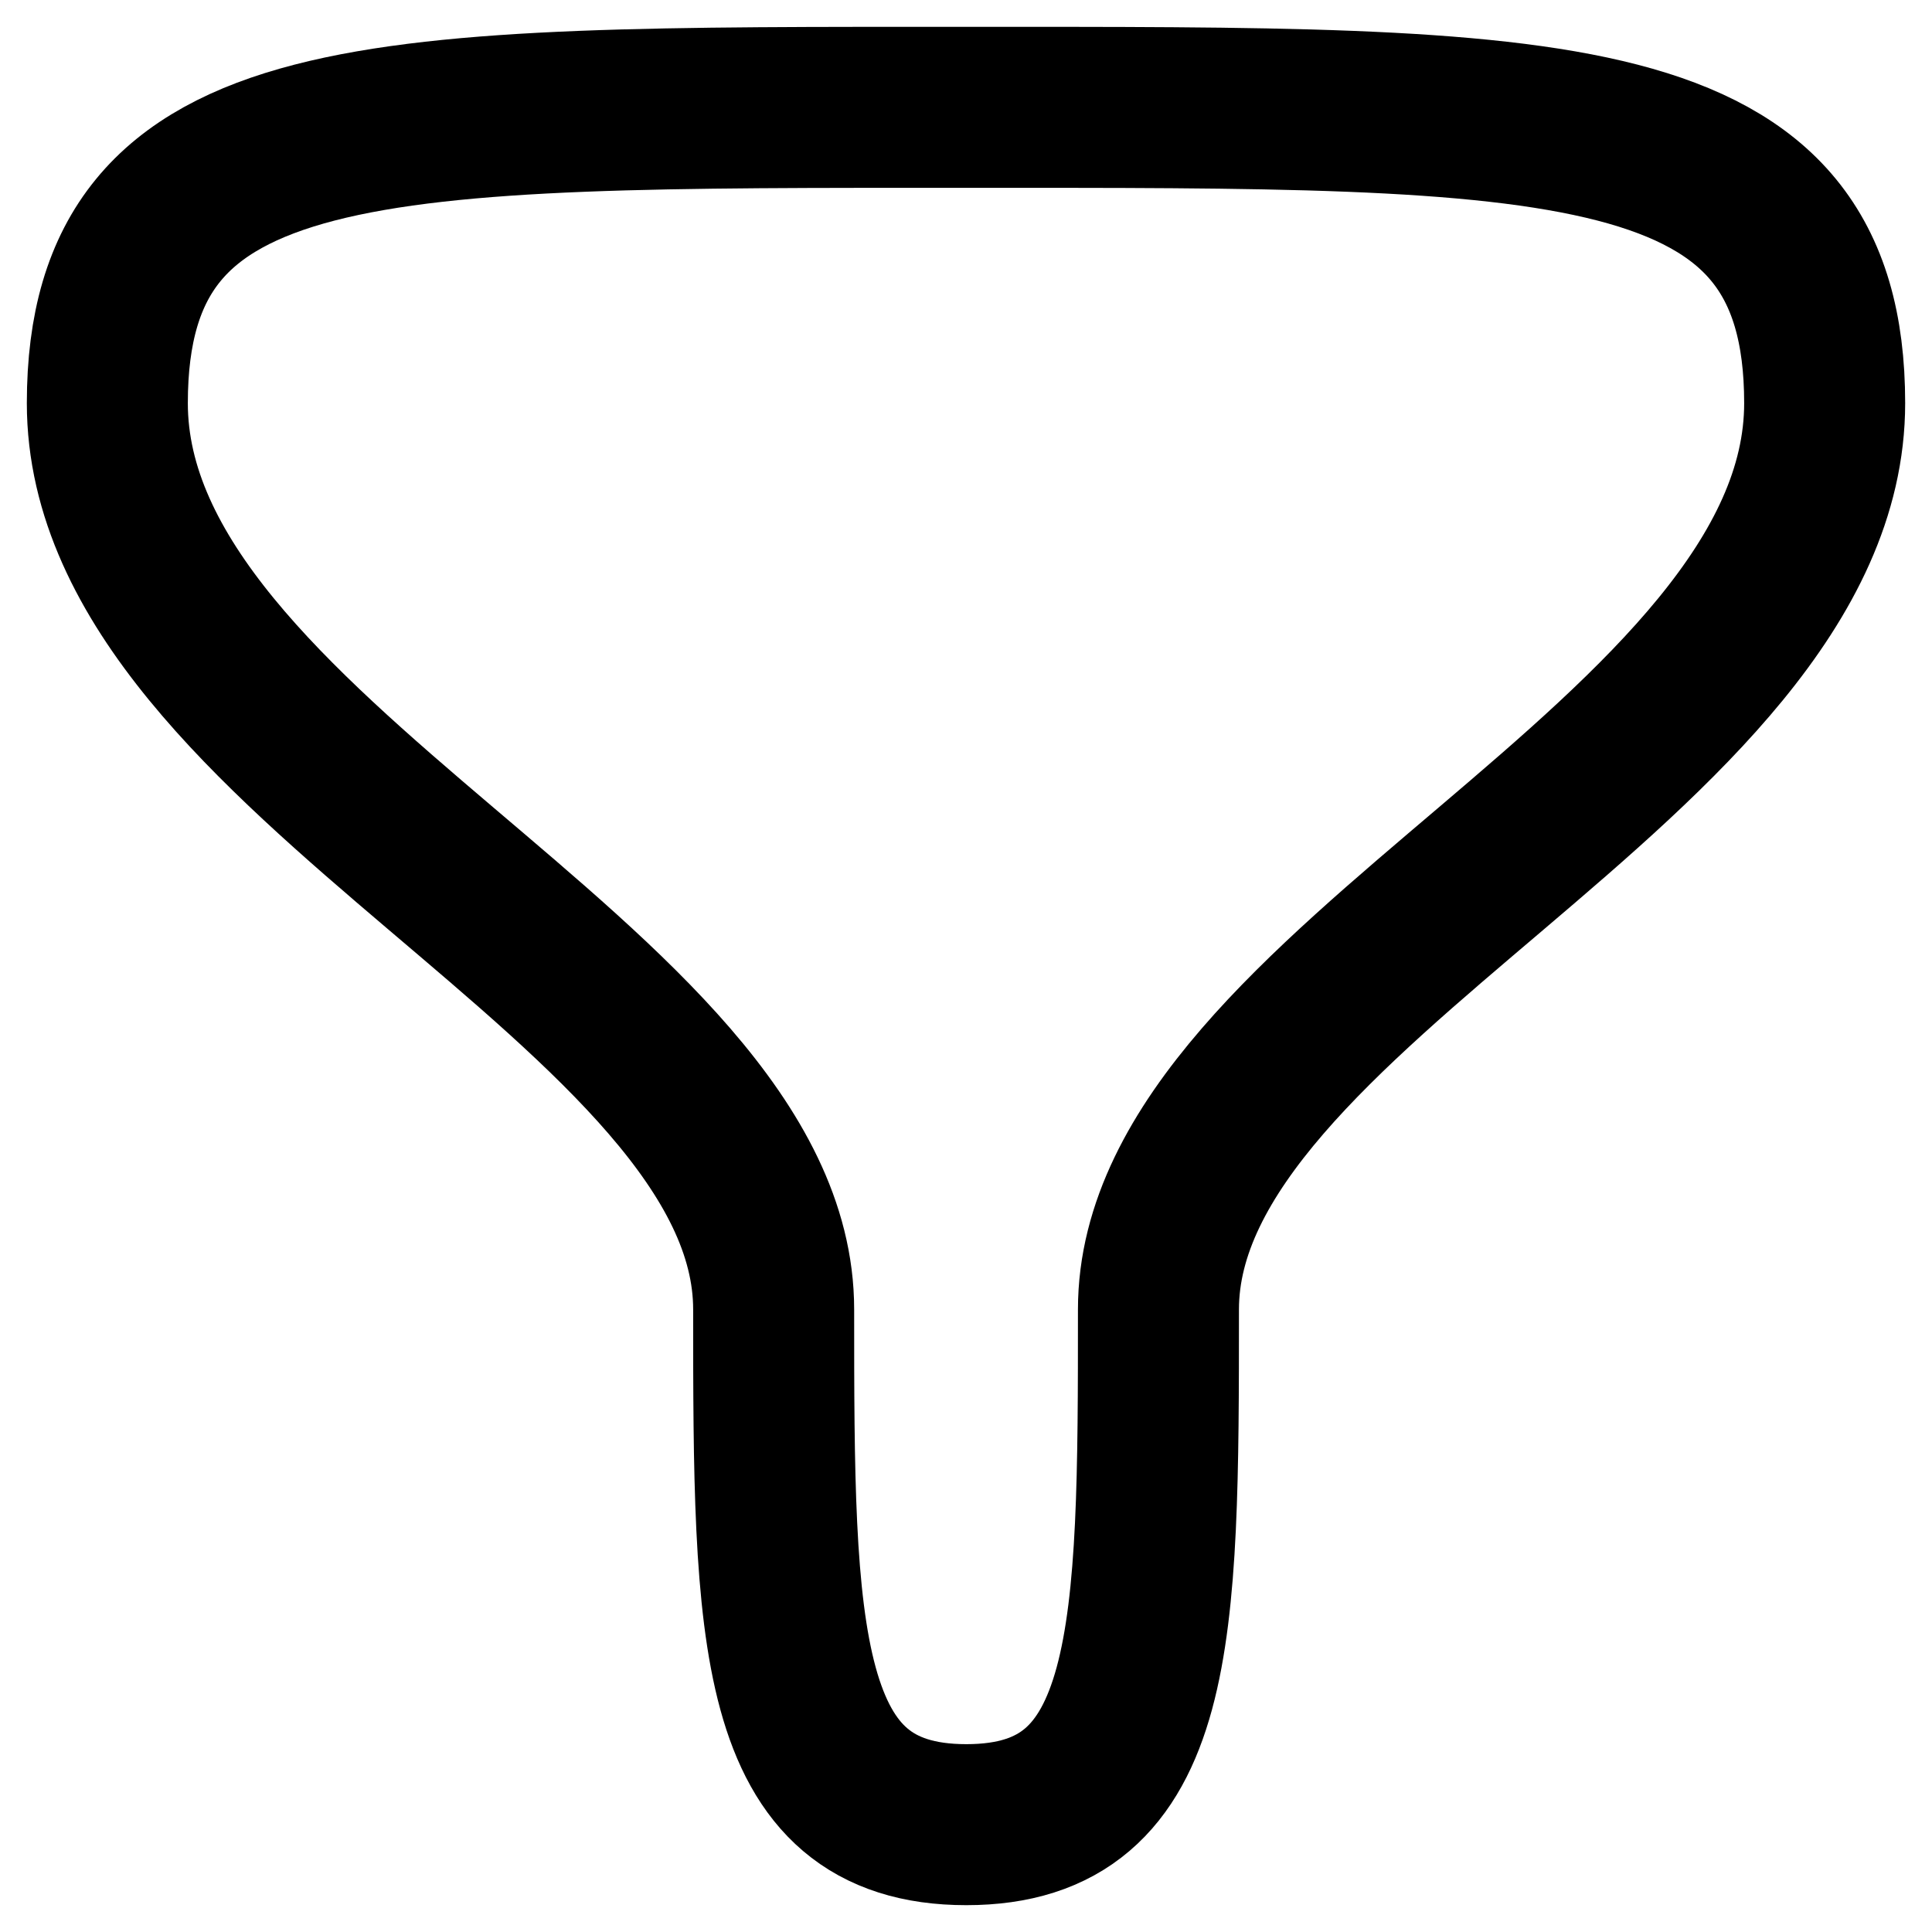 <svg width="18" height="18" viewBox="0 0 18 18" fill="none" xmlns="http://www.w3.org/2000/svg">
<path fill-rule="evenodd" clip-rule="evenodd" d="M9.003 17C7.215 17 7.208 15.217 7.208 12.2C7.208 9.182 1 7.069 1 3.756C1 0.958 3.48 1 9 1C14.52 1 17 0.958 17 3.756C17 7.069 10.793 9.182 10.793 12.2C10.793 15.217 10.79 17 9.003 17Z" stroke="currentColor" stroke-width="1.5" stroke-linecap="round" stroke-linejoin="round"/>
</svg>
